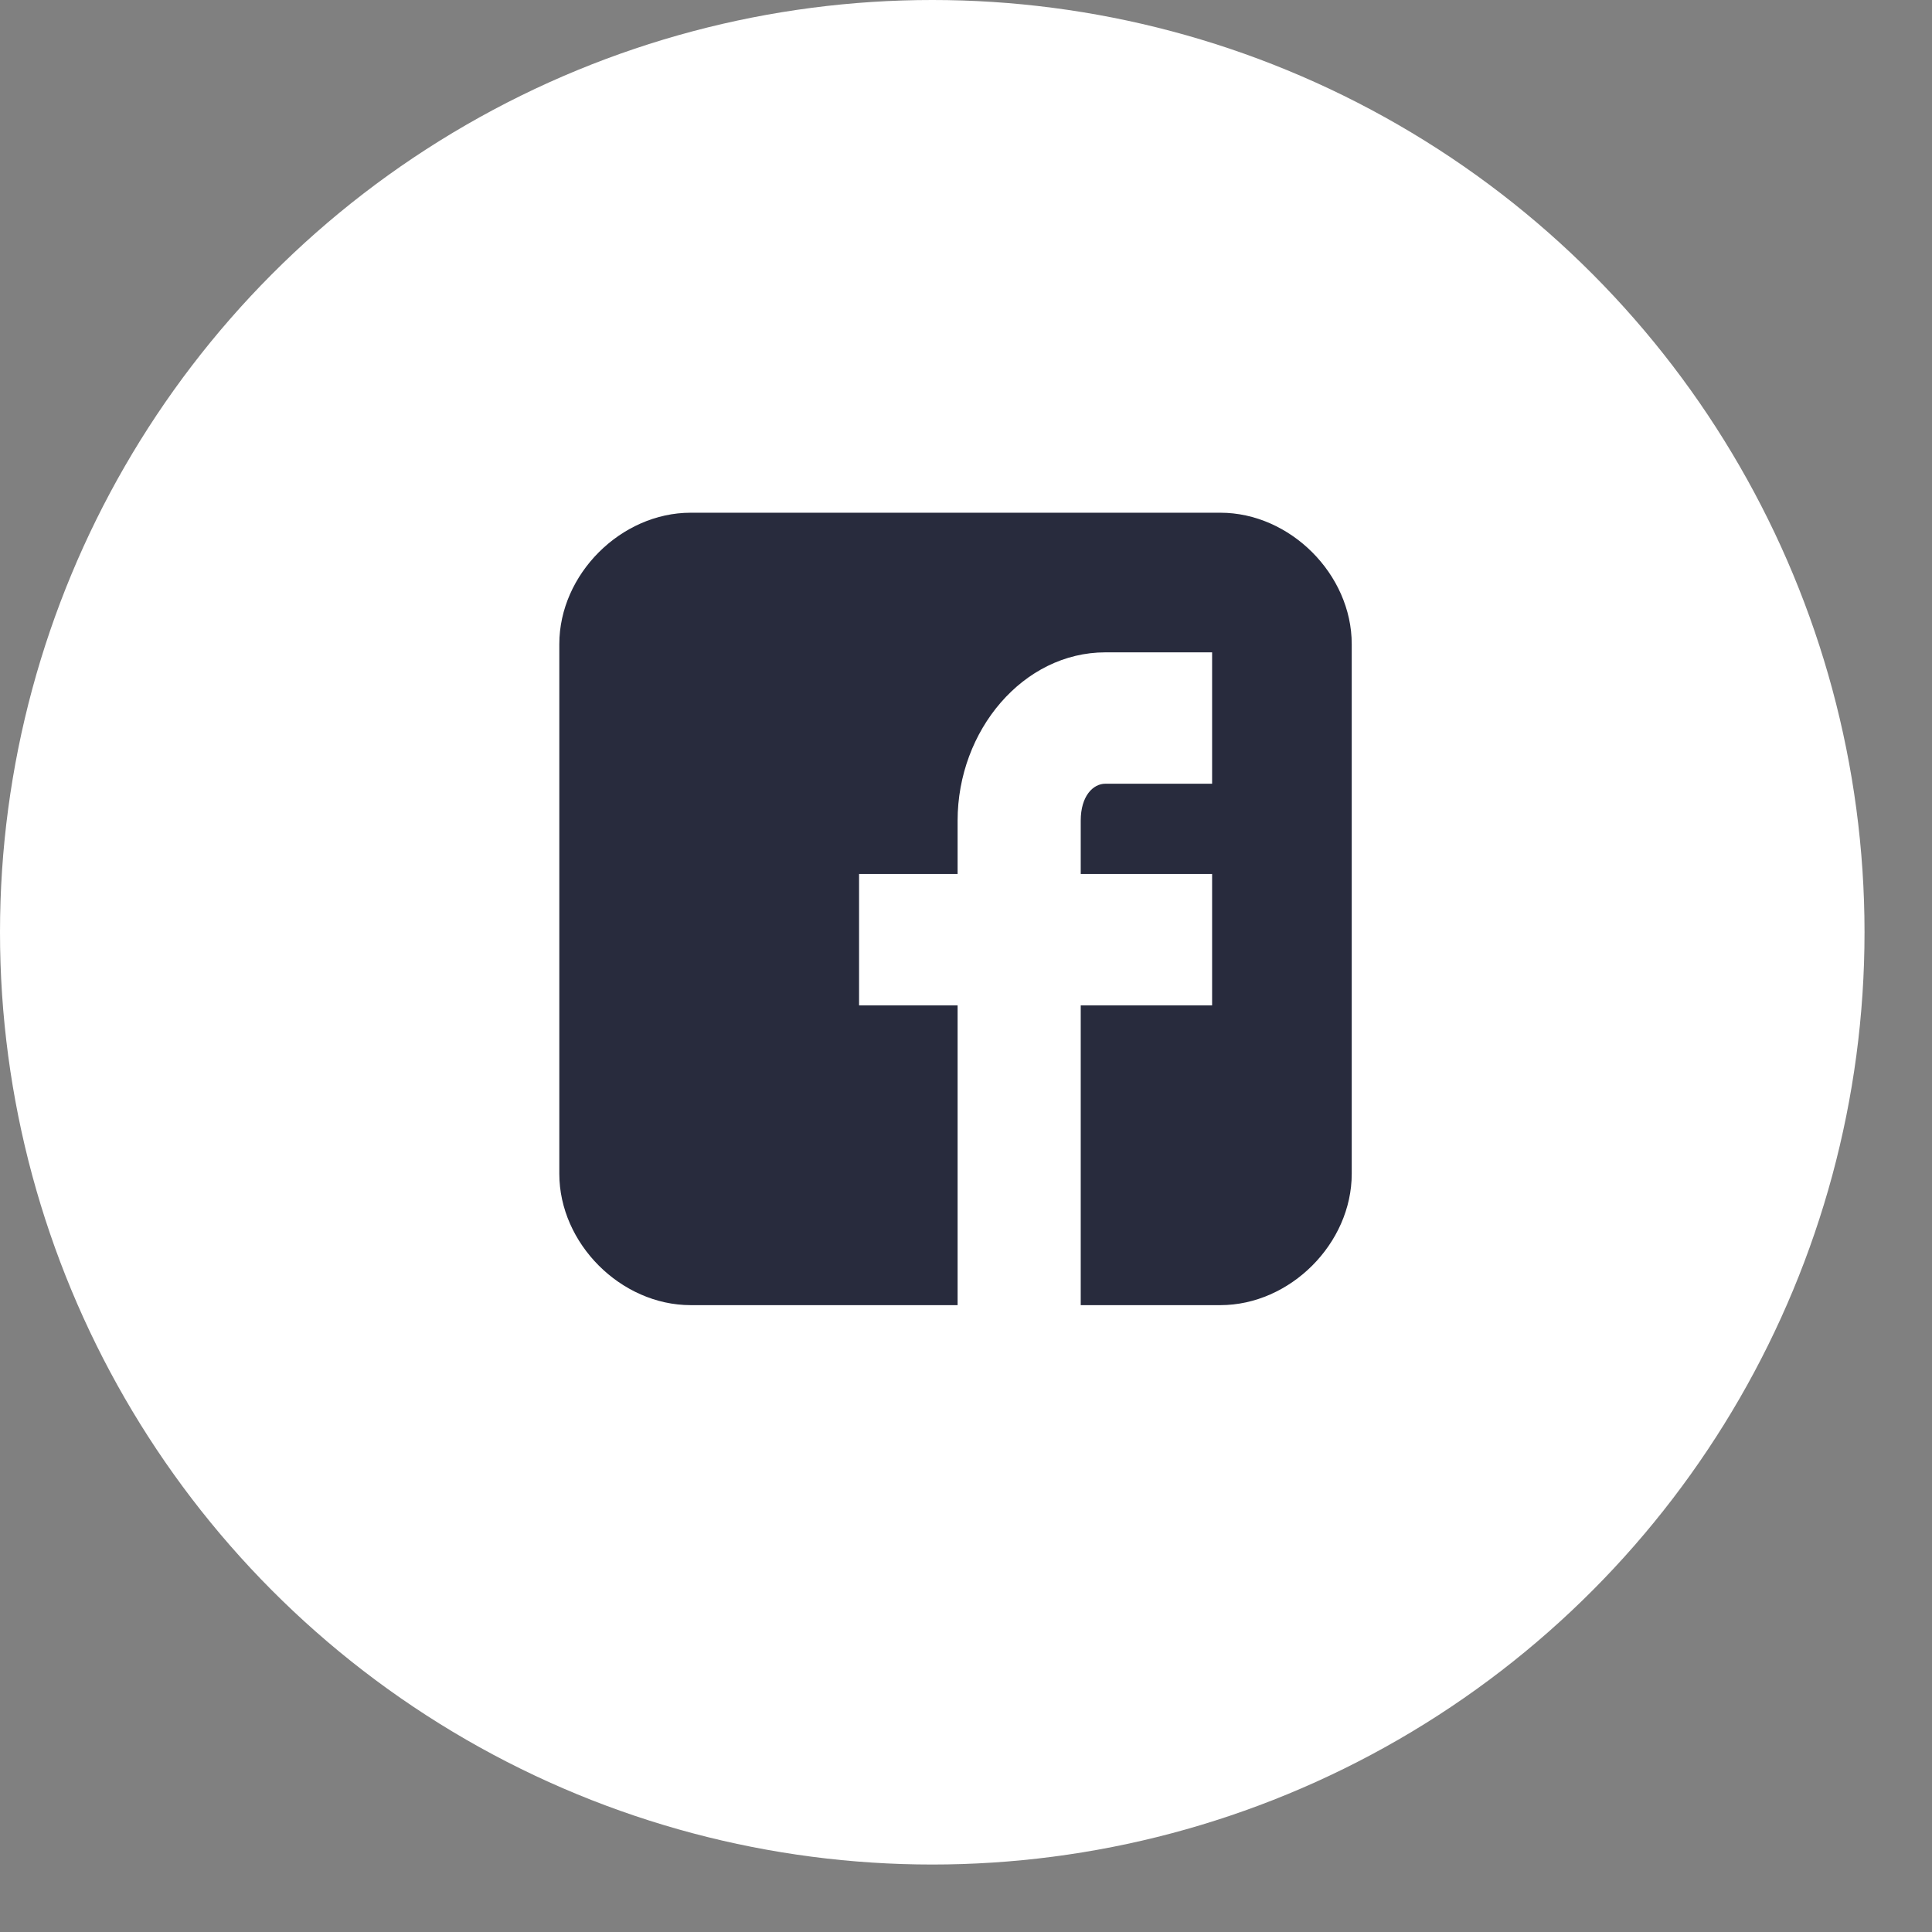 <svg width="26" height="26" viewBox="0 0 26 26" fill="none" xmlns="http://www.w3.org/2000/svg">
<rect x="0" y="0" width="26" height="26" fill="#808080" stroke="none"/>
<circle cx="12.546" cy="12.546" r="12.546" fill="white"/>
<path d="M18.191 8.668C18.191 7.729 17.362 6.9 16.423 6.9H9.295C8.356 6.9 7.527 7.729 7.527 8.668V15.796C7.527 16.735 8.356 17.564 9.295 17.564H12.887V13.53H11.561V11.762H12.887V11.044C12.887 9.828 13.771 8.779 14.876 8.779H16.312V10.547H14.876C14.71 10.547 14.544 10.712 14.544 11.044V11.762H16.312V13.53H14.544V17.564H16.423C17.362 17.564 18.191 16.735 18.191 15.796V8.668Z" fill="#282B3D"/>
</svg>
